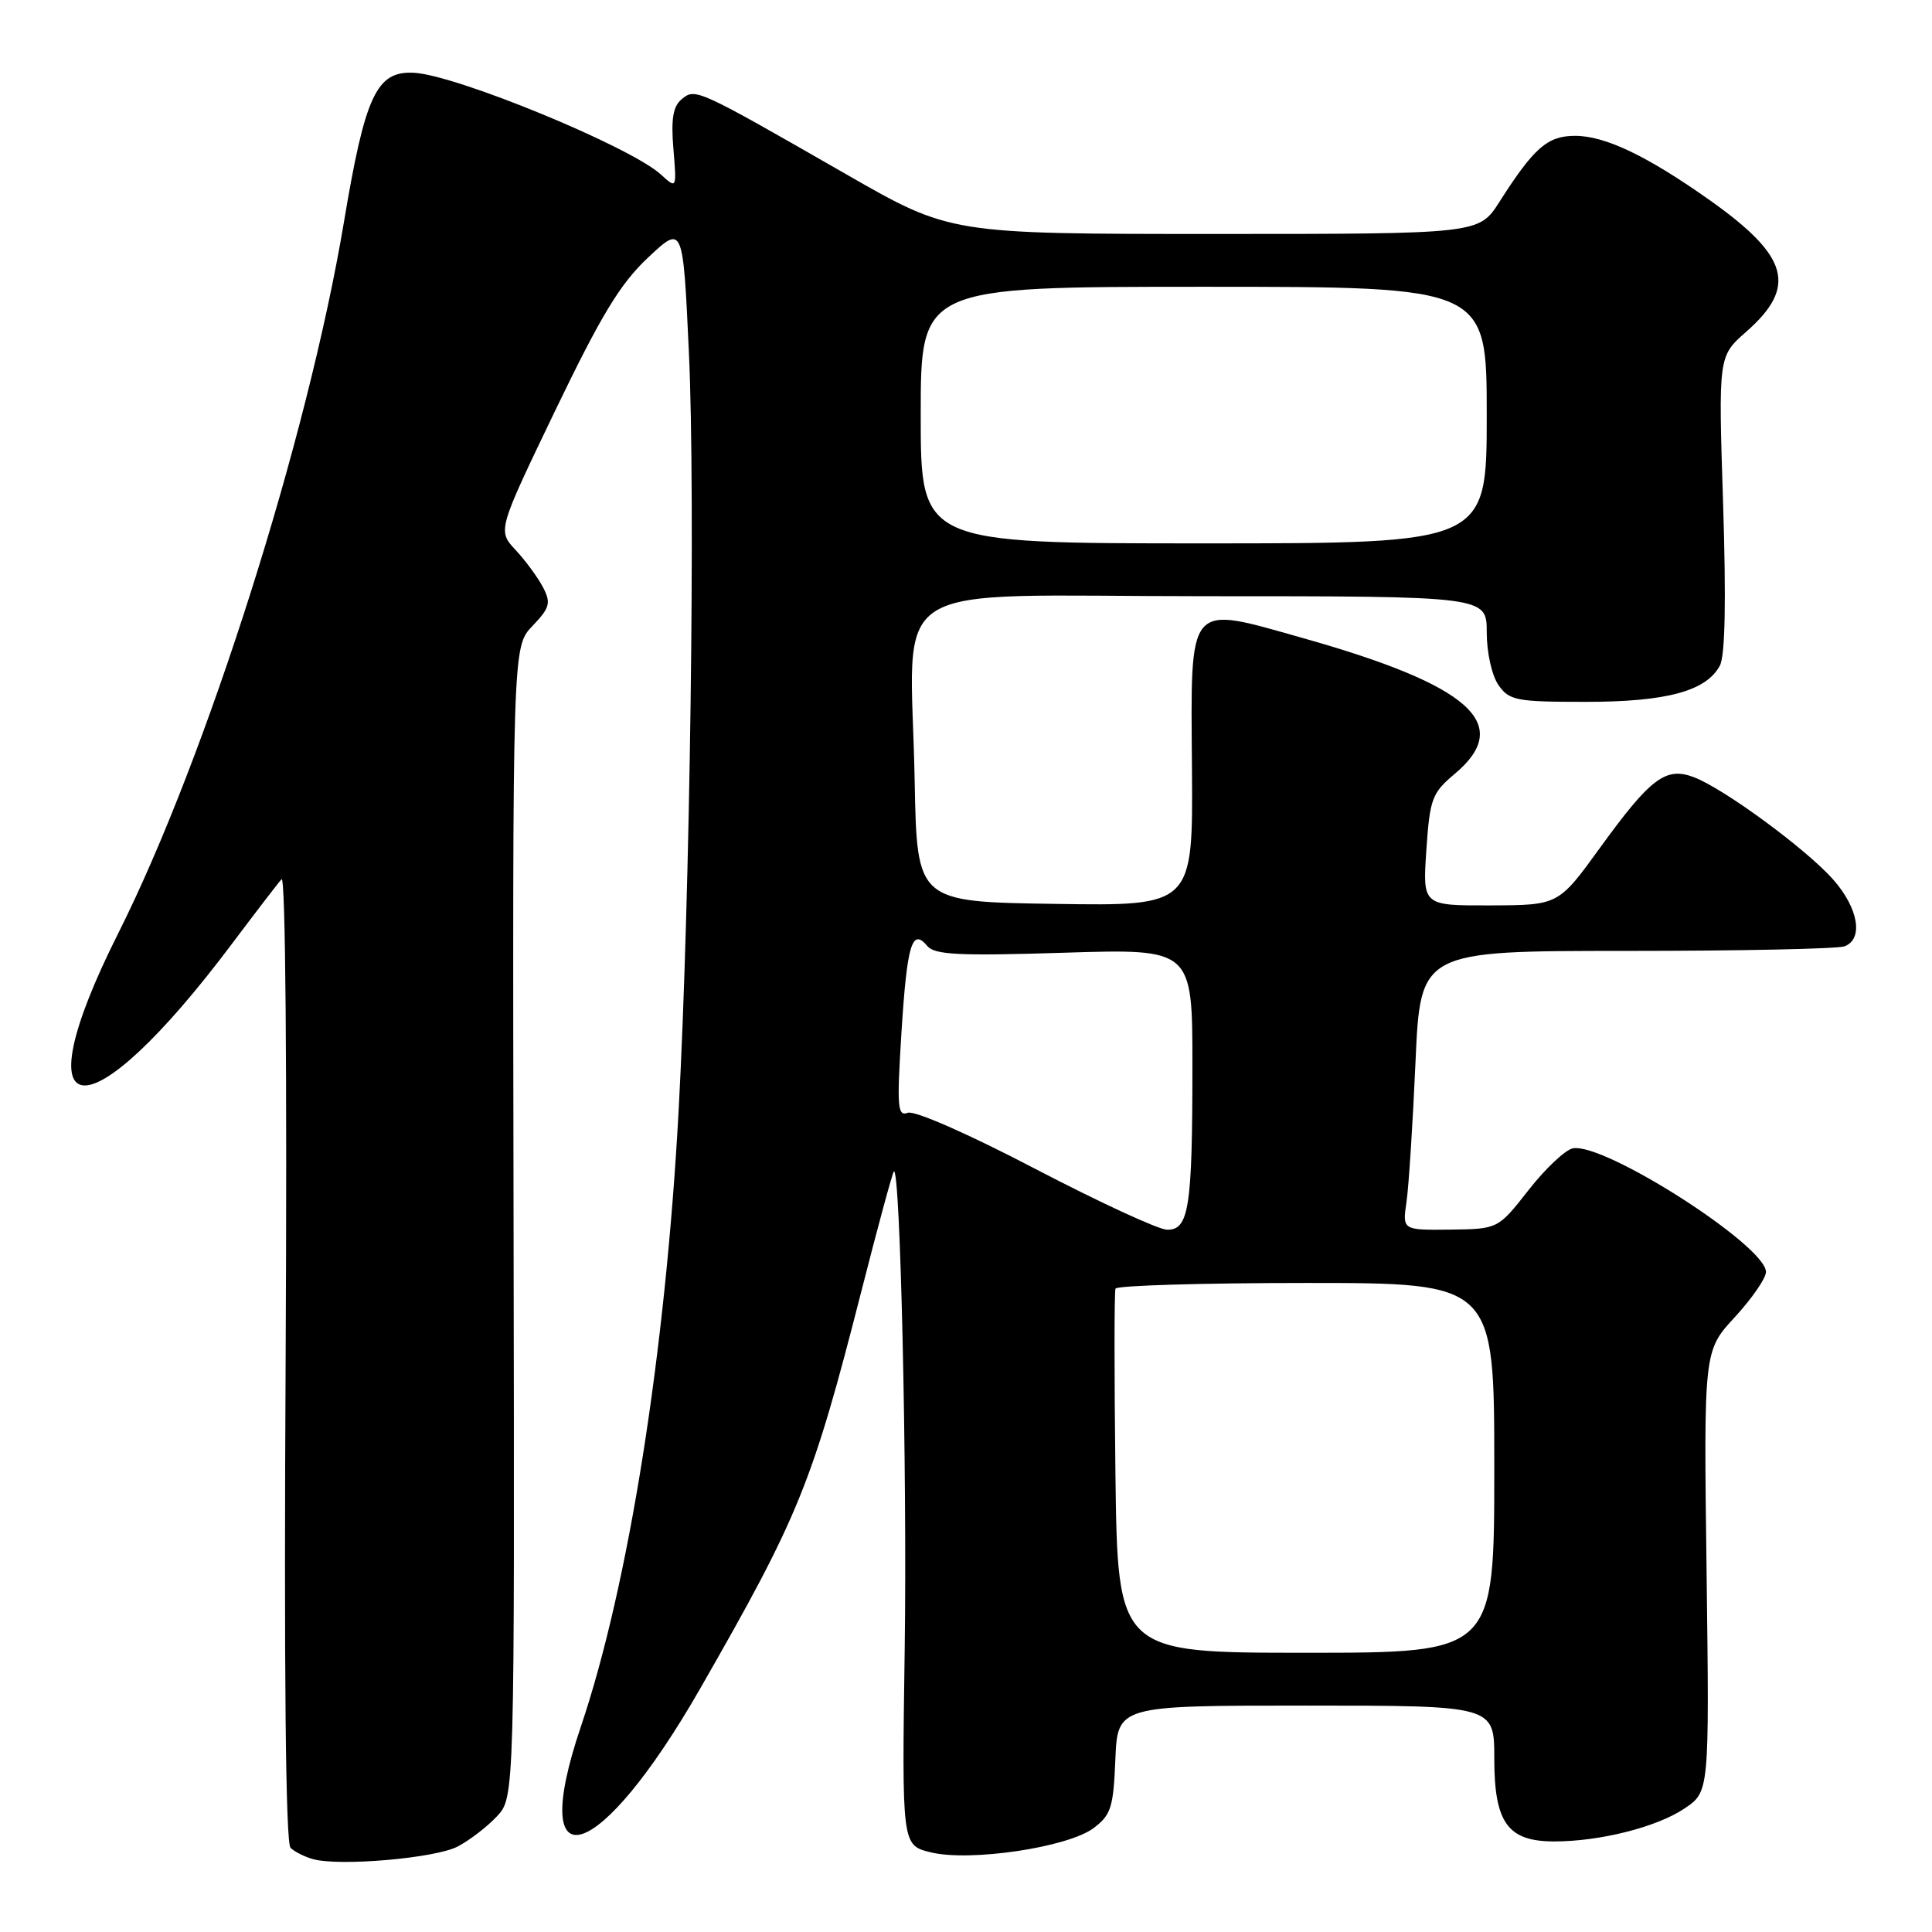 <?xml version="1.0" encoding="UTF-8" standalone="no"?>
<!DOCTYPE svg PUBLIC "-//W3C//DTD SVG 1.1//EN" "http://www.w3.org/Graphics/SVG/1.1/DTD/svg11.dtd" >
<svg xmlns="http://www.w3.org/2000/svg" xmlns:xlink="http://www.w3.org/1999/xlink" version="1.1" viewBox="0 0 256 256">
 <g >
 <path fill="currentColor"
d=" M 60.63 244.68 C 62.21 243.86 64.55 242.06 65.84 240.68 C 68.19 238.17 68.19 238.17 68.05 161.94 C 67.91 85.70 67.91 85.70 70.55 82.95 C 72.85 80.54 73.03 79.91 71.97 77.85 C 71.30 76.56 69.67 74.33 68.34 72.90 C 65.92 70.31 65.92 70.31 73.57 54.40 C 79.67 41.74 82.17 37.61 85.86 34.14 C 90.50 29.78 90.50 29.78 91.28 46.64 C 92.17 65.59 91.44 118.98 89.93 147.00 C 88.19 179.23 83.29 210.10 76.96 228.81 C 69.75 250.13 79.44 247.03 92.78 223.74 C 105.89 200.87 107.62 196.61 114.15 171.04 C 116.32 162.53 118.25 155.42 118.44 155.23 C 119.29 154.37 120.21 194.77 119.88 218.35 C 119.50 244.50 119.50 244.50 123.31 245.44 C 128.49 246.72 141.44 244.80 144.88 242.25 C 147.22 240.50 147.53 239.52 147.79 233.15 C 148.09 226.00 148.09 226.00 173.04 226.00 C 198.00 226.00 198.00 226.00 198.00 233.00 C 198.00 241.54 199.78 244.00 205.95 244.00 C 212.02 244.00 219.57 242.09 223.21 239.63 C 226.50 237.42 226.50 237.42 226.13 208.21 C 225.75 178.99 225.75 178.99 229.88 174.52 C 232.14 172.06 234.00 169.37 234.00 168.54 C 234.00 165.07 212.58 151.36 208.41 152.16 C 207.42 152.35 204.78 154.83 202.55 157.68 C 198.50 162.85 198.50 162.85 192.16 162.93 C 185.82 163.00 185.82 163.00 186.37 159.25 C 186.67 157.19 187.20 148.86 187.56 140.75 C 188.21 126.00 188.21 126.00 215.52 126.00 C 230.55 126.00 243.55 125.73 244.42 125.39 C 246.94 124.42 246.26 120.36 242.93 116.57 C 239.40 112.56 228.45 104.50 224.44 102.98 C 220.73 101.57 218.72 103.07 212.00 112.35 C 206.50 119.94 206.50 119.94 197.50 119.97 C 188.50 120.00 188.50 120.00 189.00 112.64 C 189.46 105.83 189.75 105.07 192.75 102.55 C 200.62 95.95 194.86 90.81 172.58 84.53 C 157.20 80.19 157.78 79.51 157.94 101.77 C 158.08 120.05 158.08 120.05 139.79 119.77 C 121.50 119.50 121.50 119.50 121.20 103.50 C 120.68 76.14 116.21 79.00 159.56 79.00 C 197.00 79.00 197.00 79.00 197.00 83.78 C 197.00 86.48 197.68 89.52 198.56 90.78 C 199.99 92.82 200.91 93.00 210.09 93.00 C 220.82 93.00 226.08 91.58 227.89 88.20 C 228.59 86.90 228.73 79.66 228.32 66.72 C 227.69 47.21 227.69 47.21 231.35 43.99 C 238.17 38.01 237.07 33.99 226.60 26.56 C 218.26 20.66 212.71 18.00 208.71 18.00 C 205.05 18.00 203.27 19.56 198.68 26.75 C 195.97 31.00 195.97 31.00 160.95 31.00 C 125.92 31.00 125.92 31.00 112.21 23.14 C 92.25 11.69 92.14 11.64 90.32 13.15 C 89.18 14.10 88.90 15.77 89.23 19.73 C 89.67 25.04 89.67 25.04 87.58 23.13 C 83.54 19.43 60.36 9.89 54.80 9.64 C 49.88 9.41 48.38 12.62 45.56 29.50 C 40.76 58.12 27.33 100.44 15.67 123.66 C 2.48 149.92 11.49 150.72 30.78 125.00 C 33.88 120.88 36.81 117.05 37.31 116.50 C 37.83 115.91 38.05 141.97 37.85 179.70 C 37.62 221.66 37.85 244.23 38.50 244.85 C 39.05 245.38 40.40 246.05 41.50 246.35 C 45.05 247.32 57.68 246.22 60.63 244.68 Z  M 147.80 195.25 C 147.64 182.19 147.64 171.16 147.81 170.75 C 147.98 170.34 159.34 170.00 173.06 170.00 C 198.00 170.00 198.00 170.00 198.00 194.50 C 198.00 219.00 198.00 219.00 173.05 219.00 C 148.10 219.00 148.10 219.00 147.80 195.25 Z  M 137.16 154.87 C 128.32 150.25 121.17 147.11 120.28 147.45 C 118.92 147.97 118.83 146.69 119.45 136.77 C 120.19 125.10 120.85 122.91 122.87 125.35 C 123.85 126.52 127.06 126.68 141.03 126.24 C 158.00 125.71 158.00 125.71 158.00 141.23 C 158.00 160.05 157.54 163.02 154.62 162.94 C 153.46 162.91 145.60 159.27 137.16 154.87 Z  M 122.00 55.00 C 122.00 38.00 122.00 38.00 159.50 38.00 C 197.00 38.00 197.00 38.00 197.00 55.00 C 197.00 72.00 197.00 72.00 159.50 72.00 C 122.00 72.00 122.00 72.00 122.00 55.00 Z "/>
</g>
</svg>